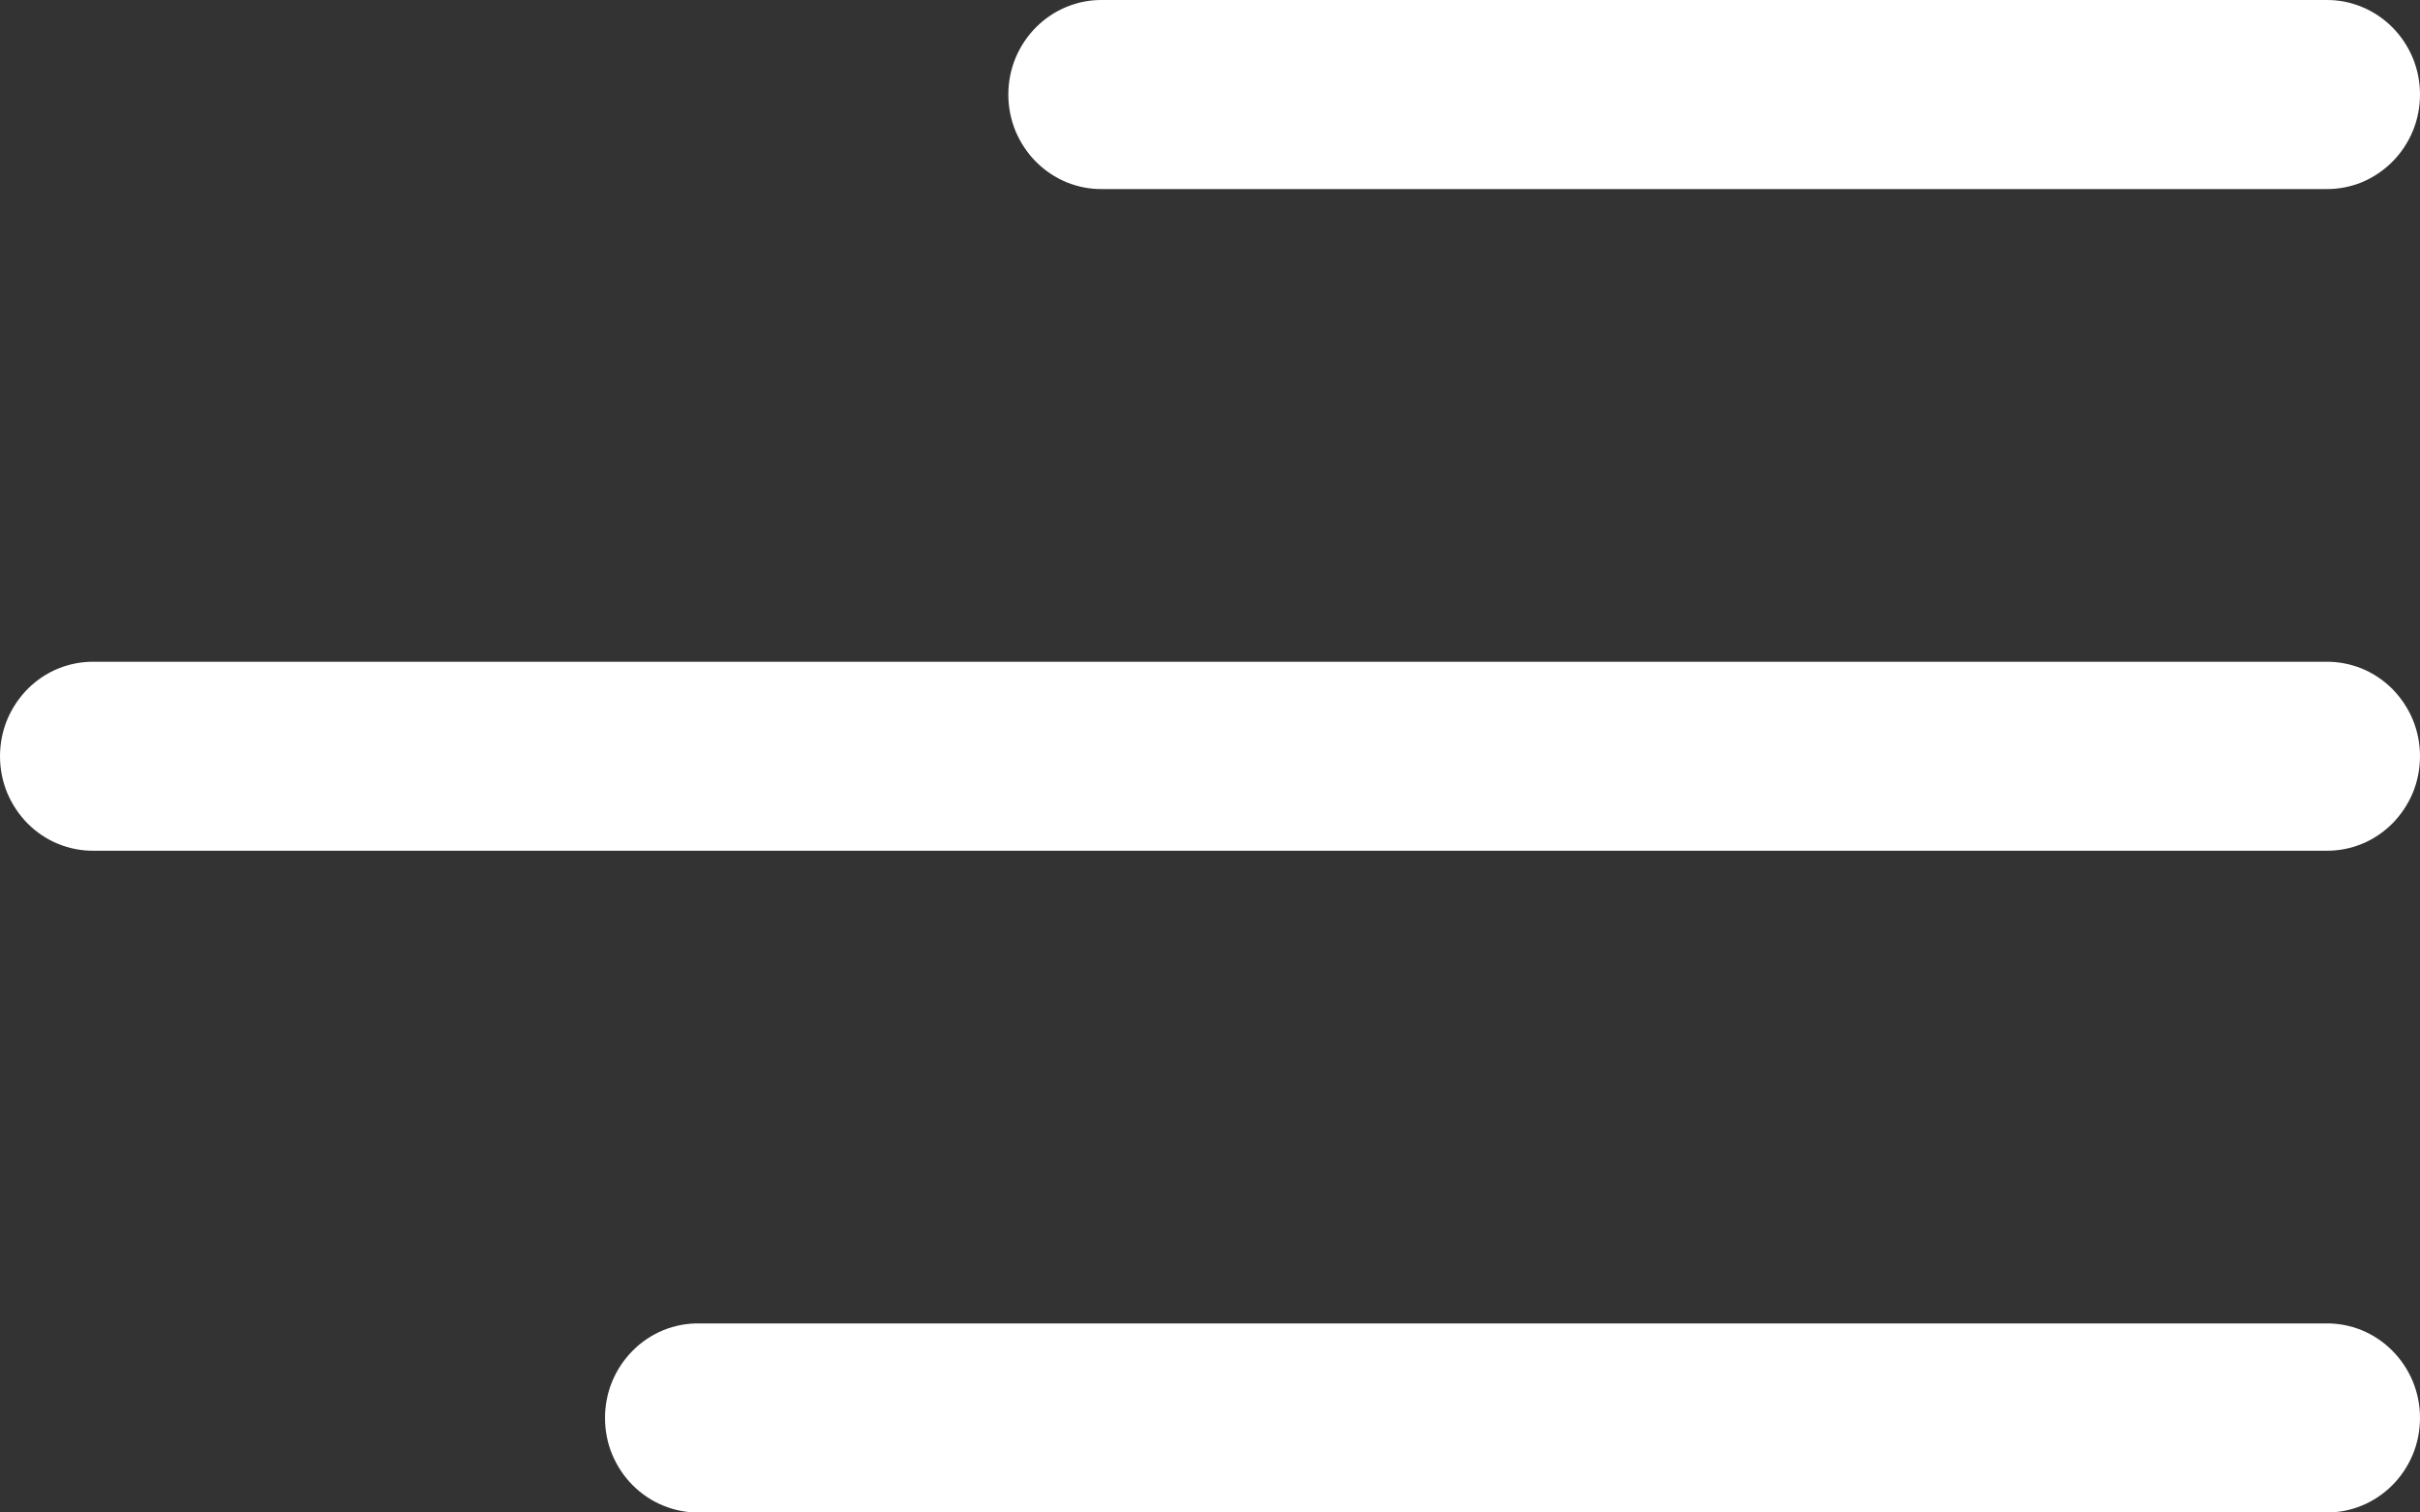 <svg width="24" height="15" viewBox="0 0 24 15" fill="none" xmlns="http://www.w3.org/2000/svg">
<rect x="0" y="0" width="24" height="15" fill="#333333" stroke="none"/>
<path d="M10.935 9.37557e-05C10.813 -0.002 10.692 0.021 10.578 0.068C10.465 0.114 10.362 0.183 10.275 0.27C10.188 0.357 10.119 0.461 10.071 0.576C10.024 0.69 10 0.813 10 0.938C10 1.062 10.024 1.185 10.071 1.299C10.119 1.414 10.188 1.518 10.275 1.605C10.362 1.692 10.465 1.761 10.578 1.808C10.692 1.854 10.813 1.877 10.935 1.875H23.065C23.187 1.877 23.308 1.854 23.422 1.808C23.535 1.761 23.638 1.692 23.725 1.605C23.812 1.518 23.881 1.414 23.929 1.299C23.976 1.185 24 1.062 24 0.938C24 0.813 23.976 0.69 23.929 0.576C23.881 0.461 23.812 0.357 23.725 0.27C23.638 0.183 23.535 0.114 23.422 0.068C23.308 0.021 23.187 -0.002 23.065 9.37557e-05H10.935ZM0.935 6.563C0.813 6.561 0.692 6.584 0.578 6.63C0.465 6.676 0.362 6.745 0.275 6.832C0.188 6.92 0.119 7.024 0.071 7.138C0.024 7.253 0 7.376 0 7.5C0 7.624 0.024 7.747 0.071 7.862C0.119 7.976 0.188 8.08 0.275 8.168C0.362 8.255 0.465 8.324 0.578 8.37C0.692 8.416 0.813 8.439 0.935 8.437H23.065C23.187 8.439 23.308 8.416 23.422 8.37C23.535 8.324 23.638 8.255 23.725 8.168C23.812 8.08 23.881 7.976 23.929 7.862C23.976 7.747 24 7.624 24 7.5C24 7.376 23.976 7.253 23.929 7.138C23.881 7.024 23.812 6.92 23.725 6.832C23.638 6.745 23.535 6.676 23.422 6.63C23.308 6.584 23.187 6.561 23.065 6.563H0.935ZM6.935 13.125C6.813 13.123 6.692 13.146 6.578 13.192C6.465 13.239 6.362 13.307 6.275 13.395C6.188 13.482 6.119 13.586 6.071 13.701C6.024 13.815 6 13.938 6 14.062C6 14.187 6.024 14.31 6.071 14.424C6.119 14.539 6.188 14.643 6.275 14.73C6.362 14.817 6.465 14.886 6.578 14.932C6.692 14.979 6.813 15.002 6.935 15H23.065C23.187 15.002 23.308 14.979 23.422 14.932C23.535 14.886 23.638 14.817 23.725 14.73C23.812 14.643 23.881 14.539 23.929 14.424C23.976 14.31 24 14.187 24 14.062C24 13.938 23.976 13.815 23.929 13.701C23.881 13.586 23.812 13.482 23.725 13.395C23.638 13.307 23.535 13.239 23.422 13.192C23.308 13.146 23.187 13.123 23.065 13.125H6.935Z" fill="white"/>
</svg>
